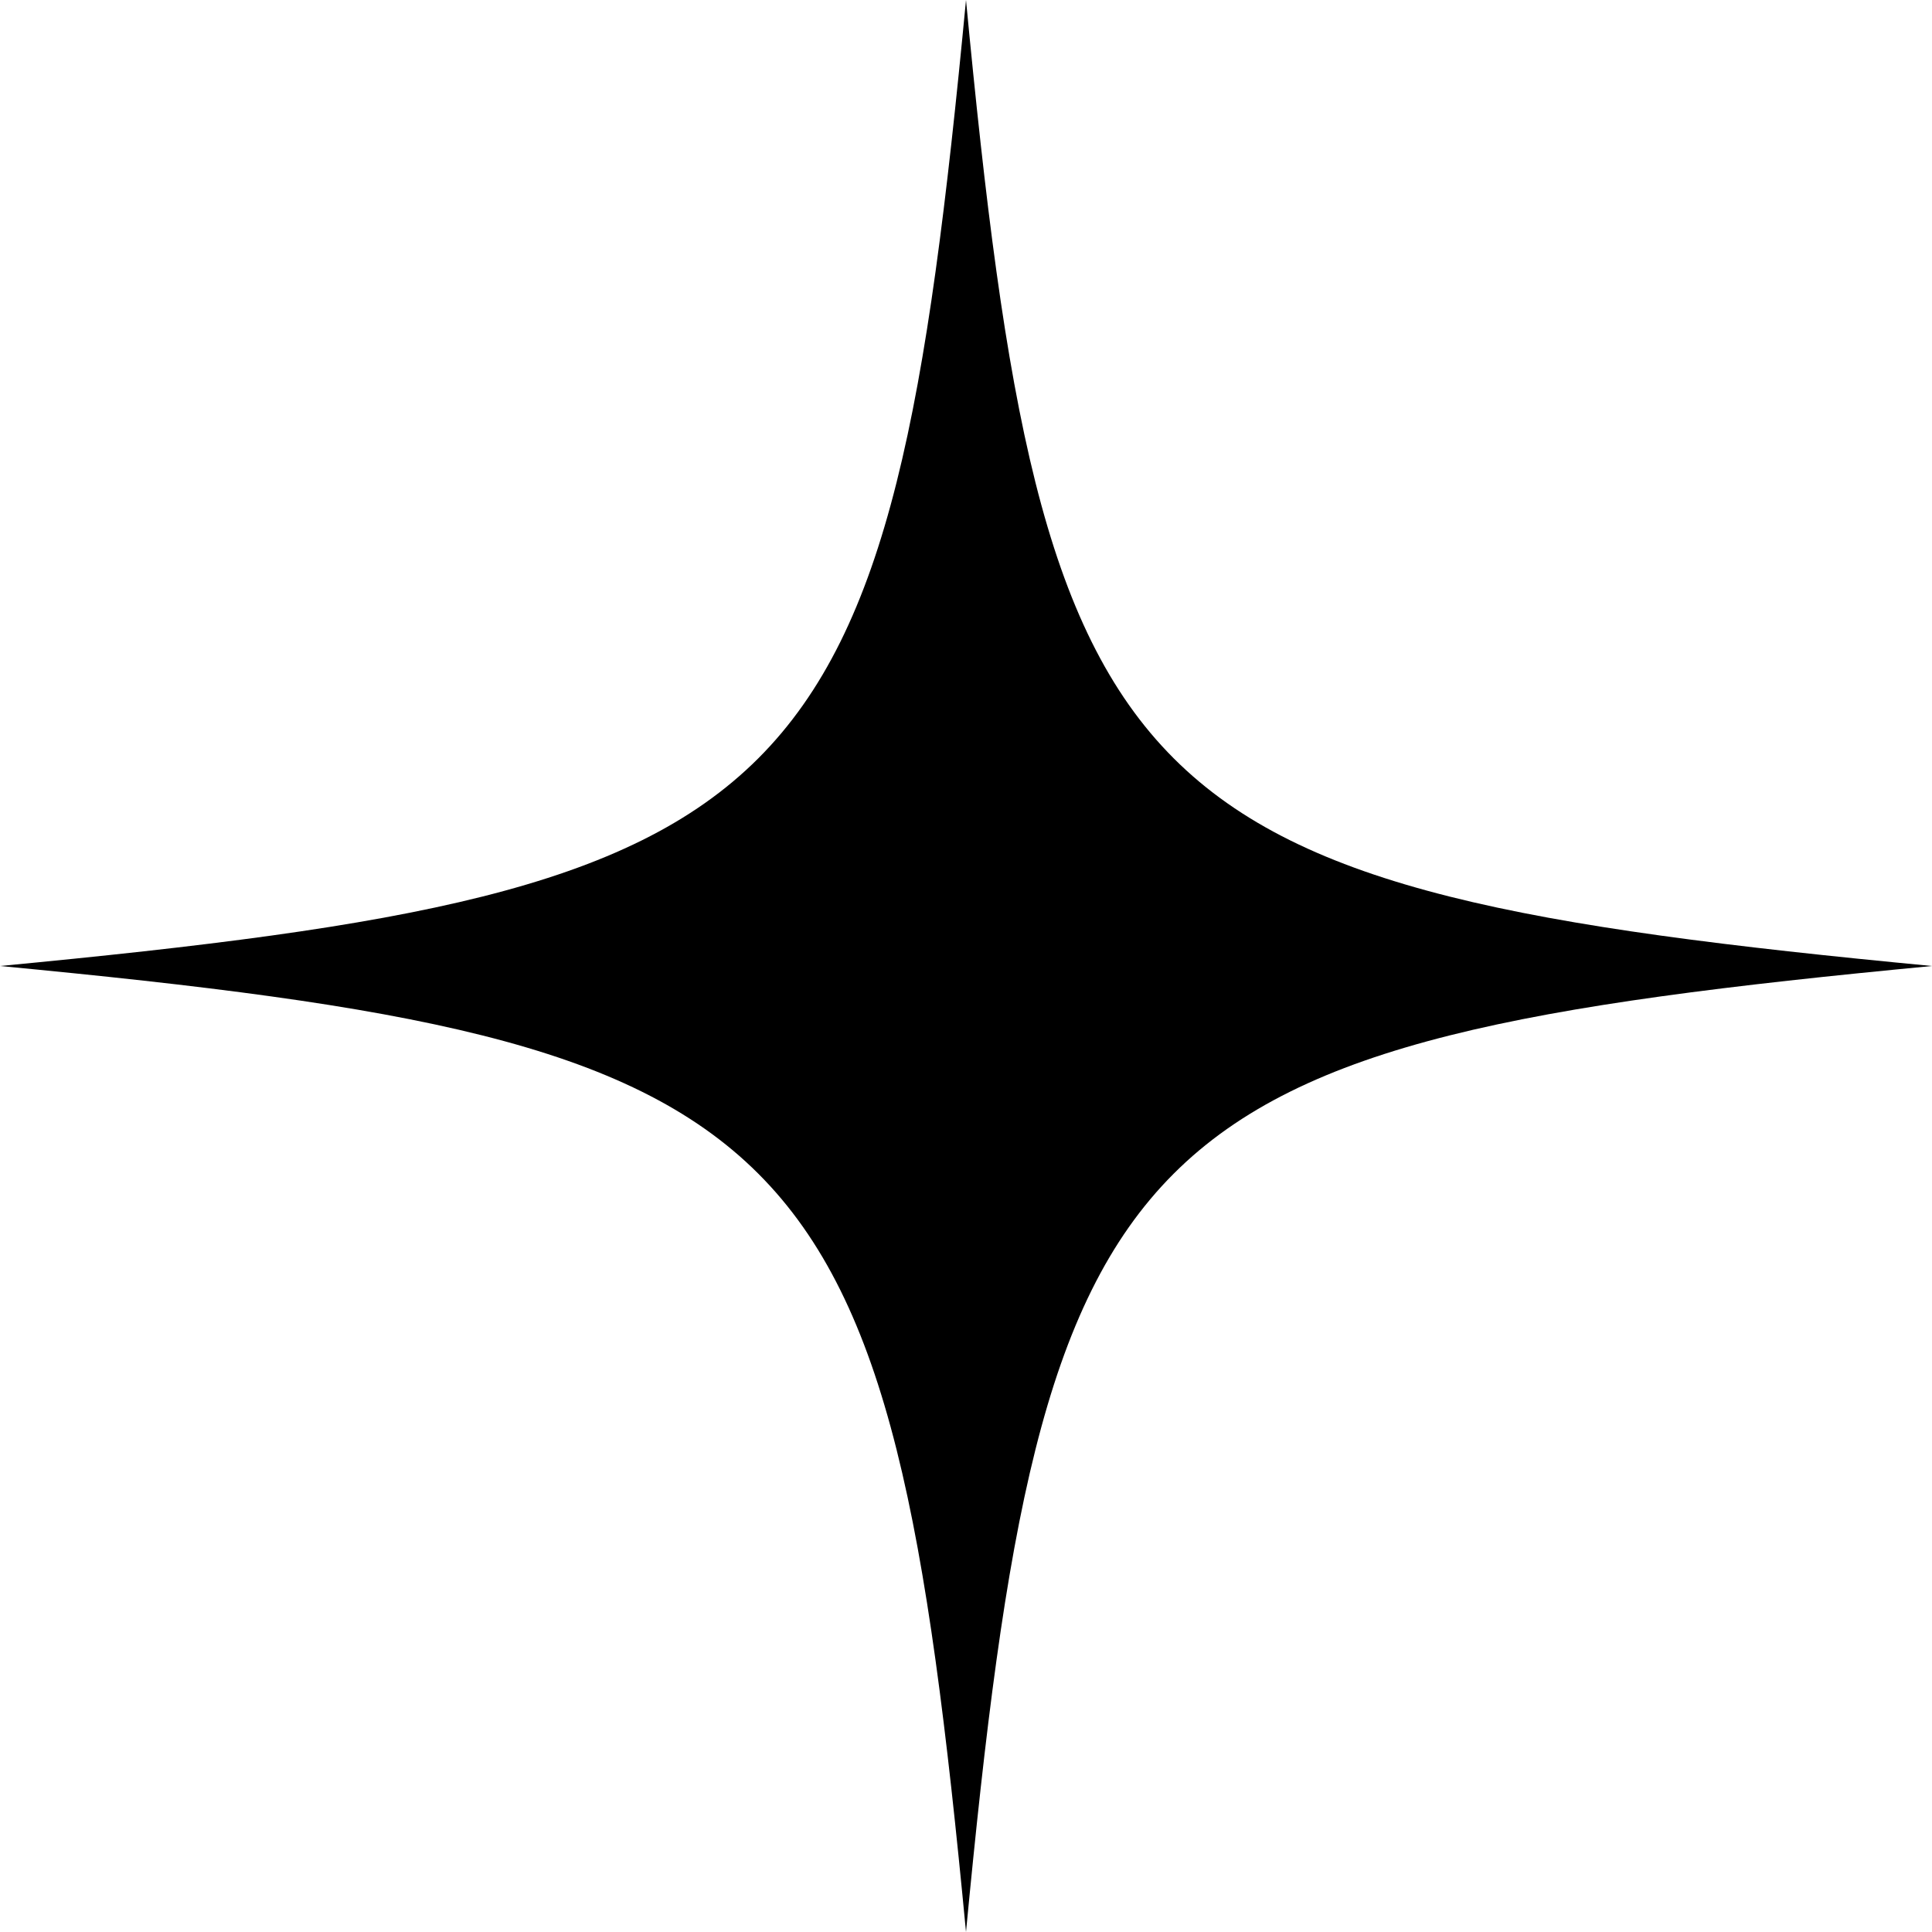 <?xml version="1.0" encoding="UTF-8"?>
<svg id="_レイヤー_2" data-name="レイヤー 2" xmlns="http://www.w3.org/2000/svg" viewBox="0 0 .5 .5">
  <g id="_実データ" data-name="実データ">
    <path d="M.5.25c-.21.02-.23.04-.25.25-.02-.21-.04-.23-.25-.25.21-.02.23-.04.25-.25.02.21.04.23.25.25Z"/>
  </g>
</svg>